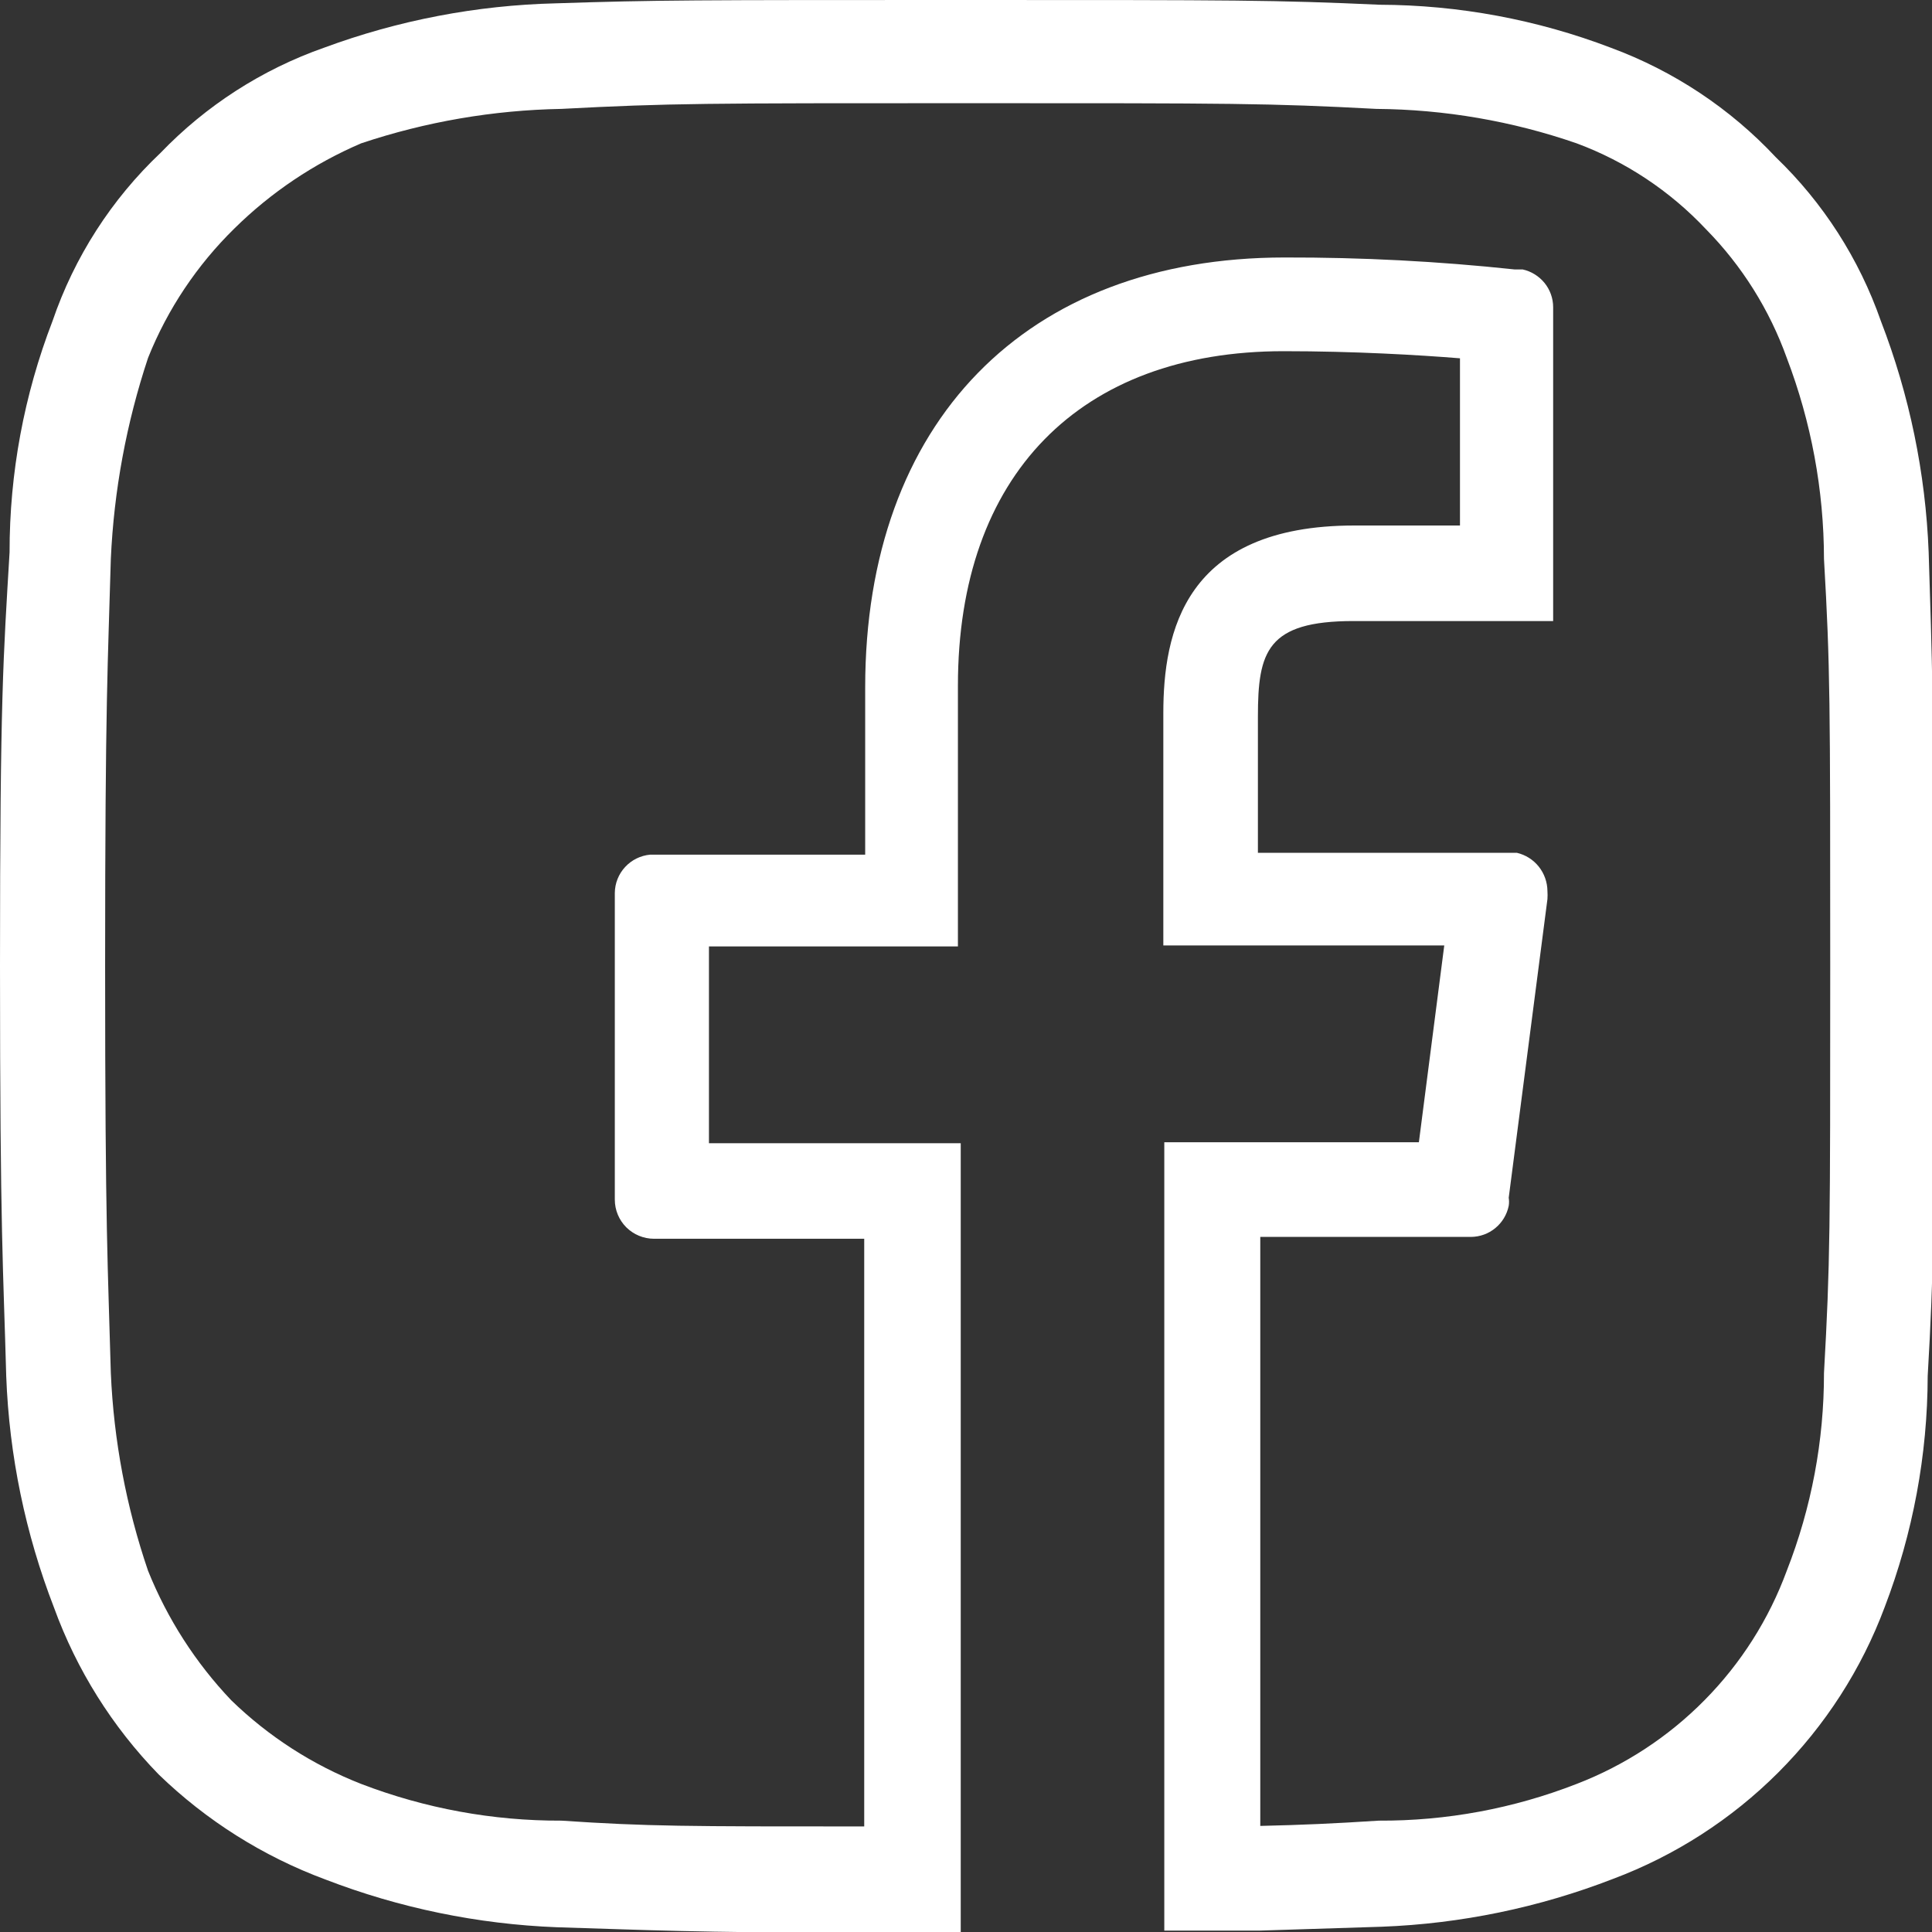 <svg width="22" height="22" viewBox="0 0 22 22" fill="none" xmlns="http://www.w3.org/2000/svg">
<rect x="0" y="0" width="22" height="22" fill="#333333" stroke="none"/>
<g clip-path="url(#clip0_144:983)">
<path d="M21.962 6.289C21.927 5.387 21.743 4.497 21.418 3.656C21.171 2.948 20.761 2.309 20.221 1.79C19.701 1.234 19.058 0.808 18.344 0.544C17.503 0.223 16.611 0.057 15.711 0.054C14.514 0 14.09 0 11.033 0C7.872 0 7.486 0 6.327 0.038C5.426 0.06 4.534 0.231 3.688 0.544C2.983 0.792 2.346 1.202 1.828 1.741C1.269 2.27 0.847 2.927 0.598 3.656C0.274 4.496 0.108 5.388 0.109 6.289C0.038 7.486 0 7.921 0 11C0 14.079 0.038 14.444 0.071 15.673C0.105 16.575 0.289 17.465 0.615 18.306C0.873 19.016 1.279 19.663 1.806 20.205C2.349 20.731 2.996 21.139 3.705 21.402C4.548 21.727 5.44 21.911 6.343 21.946C7.399 21.978 7.834 22.005 9.852 22.011H10.94V13.018H8.073V10.777H10.908V7.807C10.908 5.413 12.295 3.999 14.618 3.999C15.423 3.999 16.152 4.042 16.625 4.08V5.984H15.423C13.481 5.984 13.247 7.208 13.247 8.122V10.766H16.446L16.157 13.007H13.258V21.984H14.346L15.733 21.94C16.635 21.906 17.524 21.722 18.366 21.396C19.073 21.131 19.715 20.718 20.249 20.184C20.783 19.65 21.197 19.008 21.461 18.301C21.783 17.46 21.949 16.568 21.951 15.668C22.022 14.438 22.022 14.036 22.022 10.995C22.022 7.954 22 7.518 21.962 6.289ZM20.77 15.635C20.771 16.406 20.627 17.17 20.346 17.887C20.143 18.439 19.824 18.941 19.411 19.359C18.999 19.777 18.501 20.103 17.953 20.314C17.235 20.594 16.471 20.736 15.7 20.732C15.189 20.765 14.83 20.781 14.351 20.792V14.085H16.75C16.852 14.084 16.95 14.049 17.028 13.984C17.106 13.92 17.16 13.83 17.18 13.731C17.185 13.7 17.185 13.669 17.18 13.639L17.621 10.238C17.623 10.208 17.623 10.177 17.621 10.146C17.62 10.045 17.585 9.947 17.522 9.868C17.459 9.789 17.371 9.734 17.273 9.711H14.324V8.16C14.324 7.42 14.427 7.072 15.412 7.072H17.686V3.498C17.686 3.397 17.651 3.3 17.588 3.222C17.524 3.144 17.436 3.089 17.338 3.068H17.245C16.376 2.975 15.503 2.93 14.629 2.932C11.68 2.932 9.852 4.809 9.852 7.828V9.732H7.404C7.295 9.742 7.193 9.792 7.119 9.872C7.044 9.953 7.002 10.058 7.001 10.168V13.66C7.001 13.779 7.048 13.892 7.132 13.976C7.216 14.059 7.329 14.106 7.448 14.106H9.841V20.798C7.812 20.798 7.382 20.798 6.392 20.732C5.613 20.735 4.84 20.593 4.113 20.314C3.561 20.098 3.058 19.774 2.633 19.361C2.227 18.934 1.906 18.434 1.686 17.887C1.438 17.161 1.295 16.402 1.262 15.635C1.229 14.411 1.197 14.057 1.197 11C1.197 7.943 1.229 7.556 1.262 6.365C1.297 5.586 1.44 4.815 1.686 4.075C1.908 3.52 2.244 3.018 2.671 2.6C3.087 2.19 3.576 1.862 4.113 1.632C4.848 1.386 5.617 1.254 6.392 1.24C7.627 1.175 8.024 1.175 11.033 1.175C14.041 1.175 14.444 1.175 15.673 1.24C16.449 1.246 17.219 1.378 17.953 1.632C18.513 1.84 19.017 2.175 19.427 2.611C19.836 3.027 20.149 3.526 20.346 4.075C20.625 4.806 20.769 5.582 20.77 6.365C20.841 7.589 20.841 7.997 20.841 11C20.841 14.003 20.841 14.373 20.77 15.635Z" fill="white"/>
</g>
<defs>
<clipPath id="clip0_144:983">
<rect width="22" height="22" fill="white"/>
</clipPath>
</defs>
</svg>
